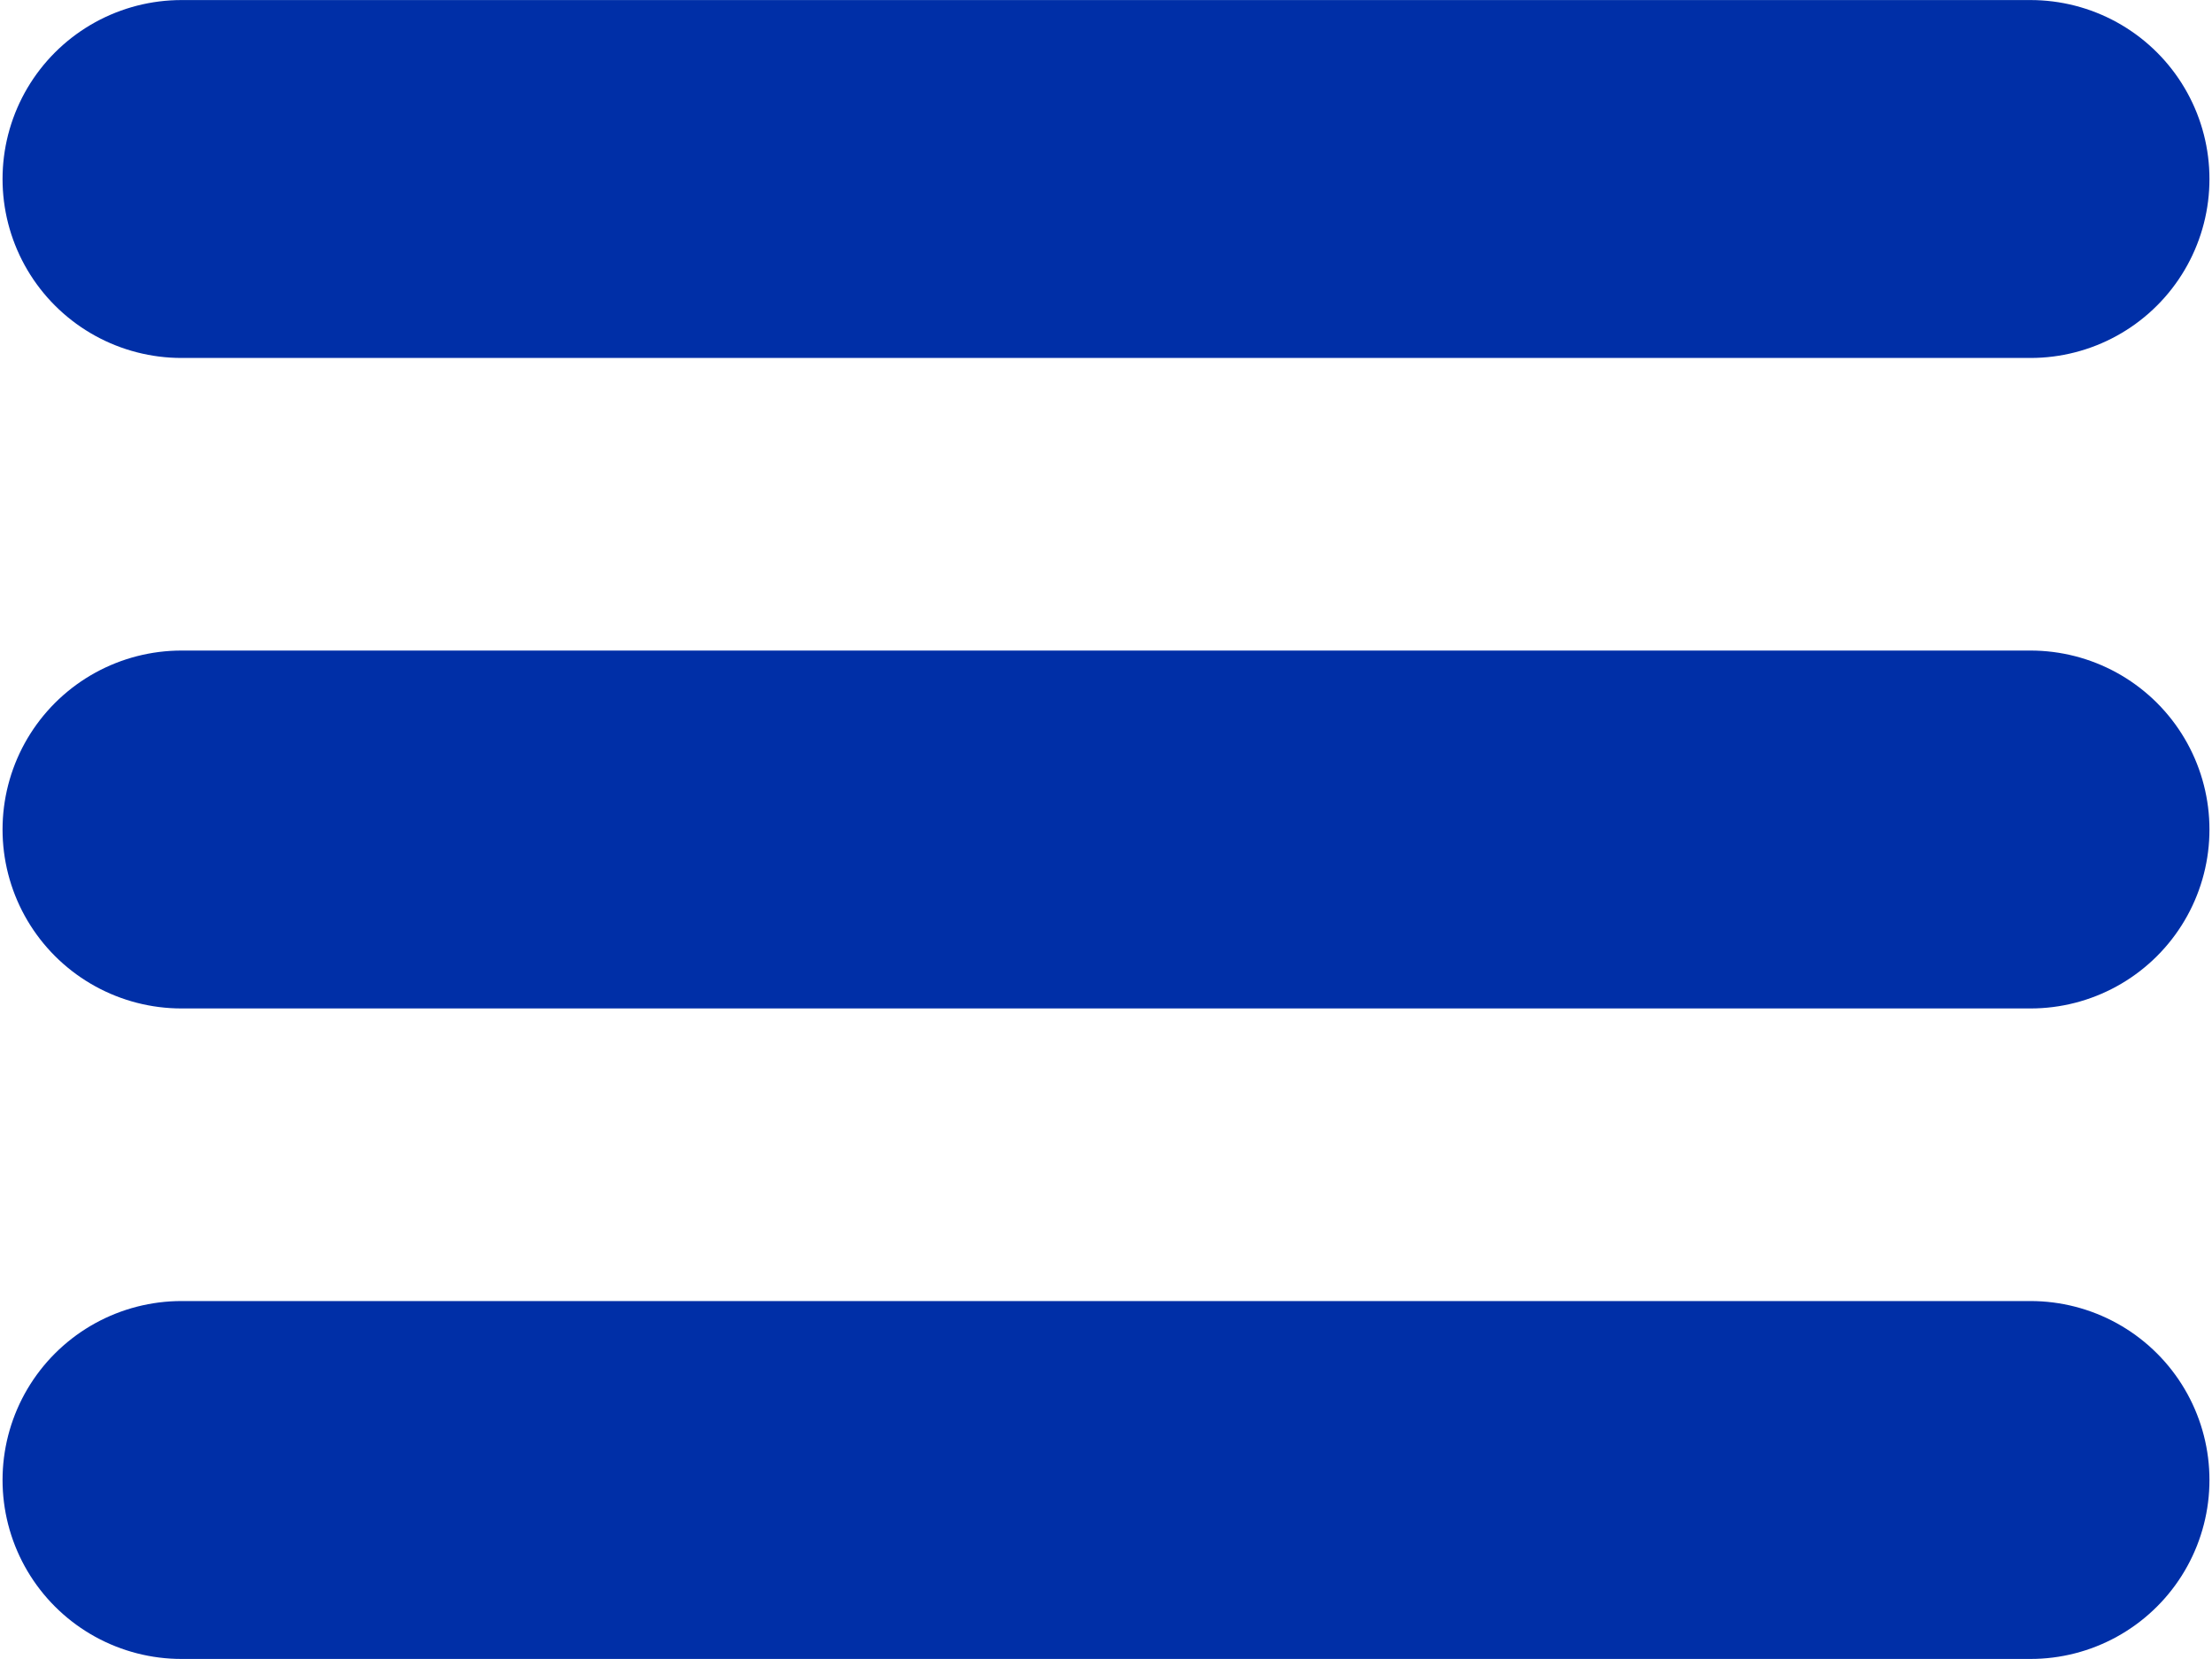 <?xml version="1.0" encoding="UTF-8" standalone="no"?>
<svg
   xmlns:dc="http://purl.org/dc/elements/1.1/"
   xmlns:cc="http://creativecommons.org/ns#"
   xmlns:rdf="http://www.w3.org/1999/02/22-rdf-syntax-ns#"
   xmlns:svg="http://www.w3.org/2000/svg"
   xmlns="http://www.w3.org/2000/svg"
   xmlns:sodipodi="http://sodipodi.sourceforge.net/DTD/sodipodi-0.dtd"
   xmlns:inkscape="http://www.inkscape.org/namespaces/inkscape"
   width="40"
   height="30"
   id="svg2"
   version="1.1"
   inkscape:version="0.91 r13725"
   sodipodi:docname="burger.svg">
  <defs
     id="defs11" />
  <sodipodi:namedview
     pagecolor="#ffffff"
     bordercolor="#666666"
     borderopacity="1"
     objecttolerance="10"
     gridtolerance="10"
     guidetolerance="10"
     inkscape:pageopacity="0"
     inkscape:pageshadow="2"
     inkscape:window-width="1065"
     inkscape:window-height="535"
     id="namedview9"
     showgrid="false"
     fit-margin-top="0"
     fit-margin-left="0"
     fit-margin-right="0"
     fit-margin-bottom="0"
     inkscape:zoom="5.6190476"
     inkscape:cx="7.144422"
     inkscape:cy="16.000301"
     inkscape:window-x="20"
     inkscape:window-y="21"
     inkscape:window-maximized="0"
     inkscape:current-layer="svg2" />
  <style
     id="style4"><![CDATA[
    svg {
        background-color: #fefefe;
    }
    #top, #middle, #bottom {
        fill:none;
        stroke:#002fa7;
        stroke-width:6;
        stroke-linecap:round;
        stroke-opacity:1;
        stroke-dasharray:none
    }
    ]]></style>
  <line 
     x1="3.282"
     y1="3.237"
     x2="36.718"
     y2="3.237"
     id="top"
     style="fill:none;stroke:#002fa7;stroke-width:6.472;stroke-linecap:round;stroke-dasharray:none;stroke-opacity:1" />
  <line
     x1="3.282"
     y1="15"
     x2="36.718"
     y2="15"
     id="middle"
     style="fill:none;stroke:#002fa7;stroke-width:6.472;stroke-linecap:round;stroke-dasharray:none;stroke-opacity:1" />
  <line
     x1="3.282"
     y1="26.763"
     x2="36.718"
     y2="26.763"
     id="bottom"
     style="fill:none;stroke:#002fa7;stroke-width:6.472;stroke-linecap:round;stroke-dasharray:none;stroke-opacity:1" />
</svg>
